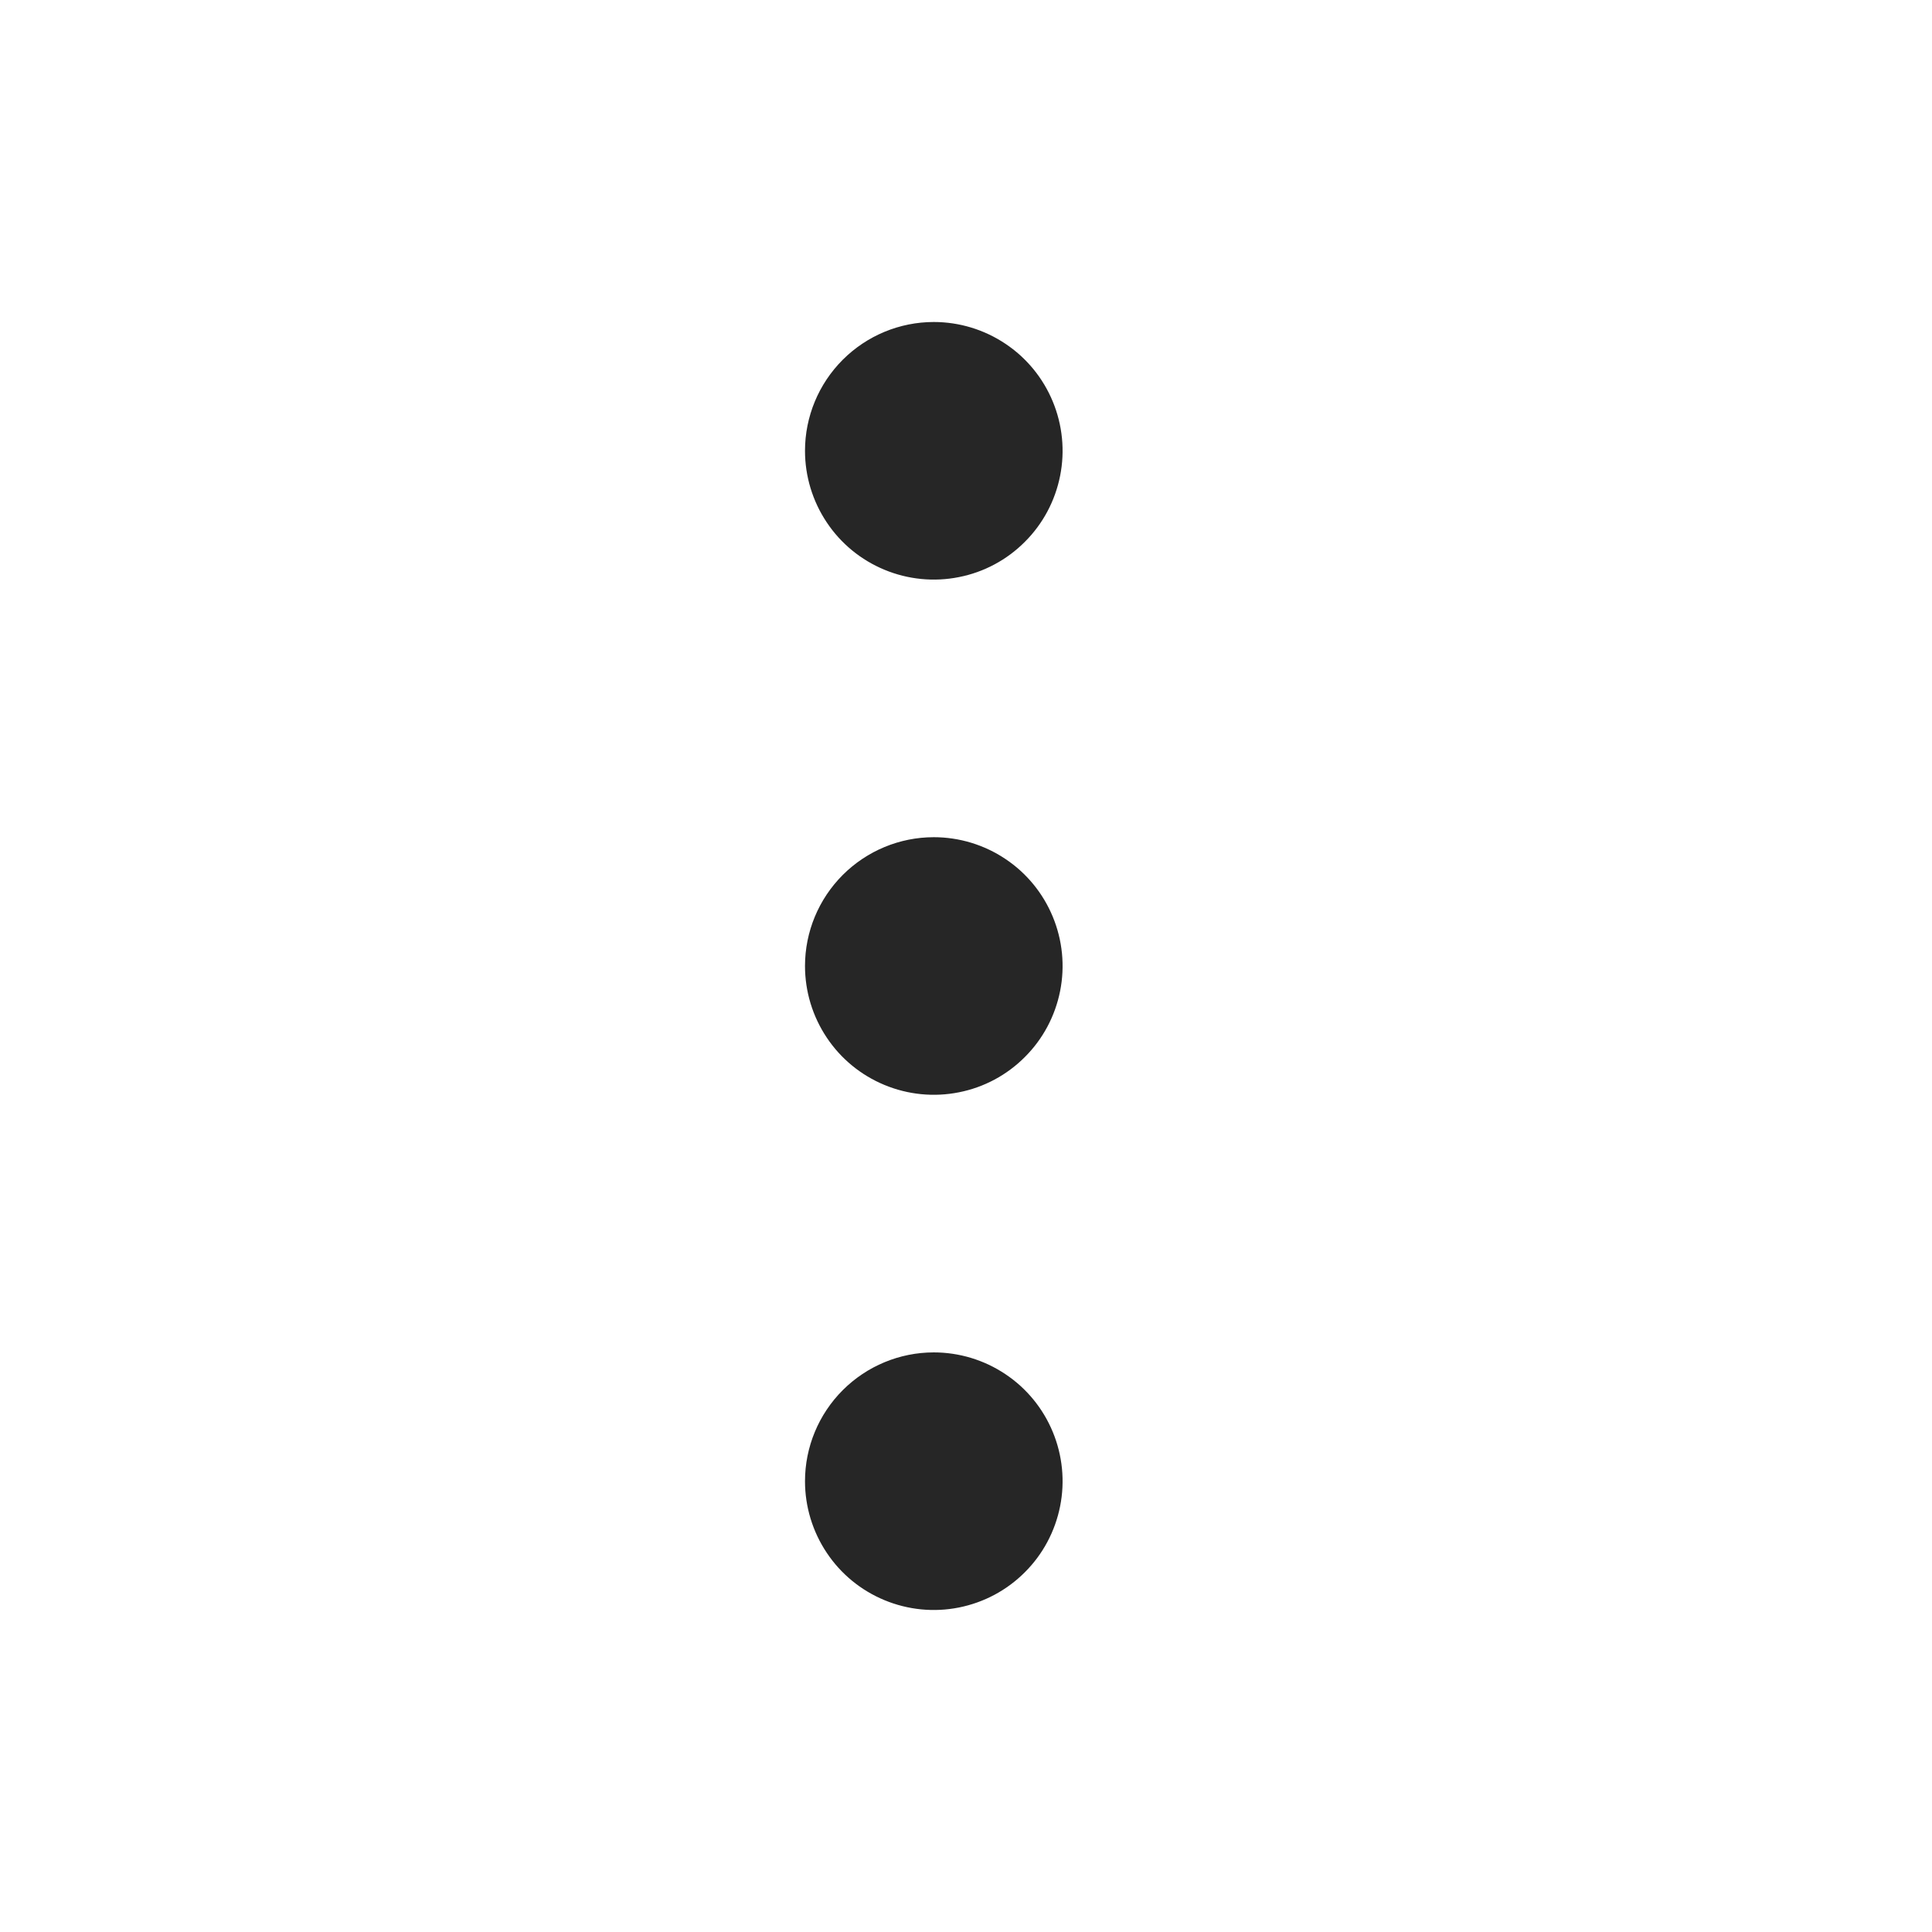 <svg xmlns="http://www.w3.org/2000/svg" width="24" height="24" viewBox="0 0 24 24" fill="none">
<path d="M11.6 10.4C11.916 10.4 12.226 10.494 12.489 10.67C12.752 10.845 12.957 11.095 13.078 11.388C13.199 11.68 13.231 12.002 13.169 12.312C13.107 12.623 12.955 12.908 12.731 13.131C12.508 13.355 12.223 13.508 11.912 13.569C11.602 13.631 11.28 13.599 10.988 13.478C10.695 13.357 10.445 13.152 10.27 12.889C10.094 12.626 10 12.316 10 12C10 11.576 10.169 11.169 10.469 10.869C10.769 10.569 11.176 10.4 11.6 10.4ZM10 18.4C10 18.716 10.094 19.026 10.27 19.289C10.445 19.552 10.695 19.757 10.988 19.878C11.28 19.999 11.602 20.031 11.912 19.969C12.223 19.907 12.508 19.755 12.731 19.531C12.955 19.308 13.107 19.023 13.169 18.712C13.231 18.402 13.199 18.08 13.078 17.788C12.957 17.495 12.752 17.245 12.489 17.07C12.226 16.894 11.916 16.8 11.6 16.8C11.176 16.8 10.769 16.969 10.469 17.269C10.169 17.569 10 17.976 10 18.4ZM10 5.6C10 5.916 10.094 6.226 10.27 6.489C10.445 6.752 10.695 6.957 10.988 7.078C11.28 7.199 11.602 7.231 11.912 7.169C12.223 7.108 12.508 6.955 12.731 6.731C12.955 6.508 13.107 6.223 13.169 5.912C13.231 5.602 13.199 5.28 13.078 4.988C12.957 4.695 12.752 4.445 12.489 4.27C12.226 4.094 11.916 4 11.6 4C11.176 4 10.769 4.169 10.469 4.469C10.169 4.769 10 5.176 10 5.6Z" fill="#262626"/>
</svg>